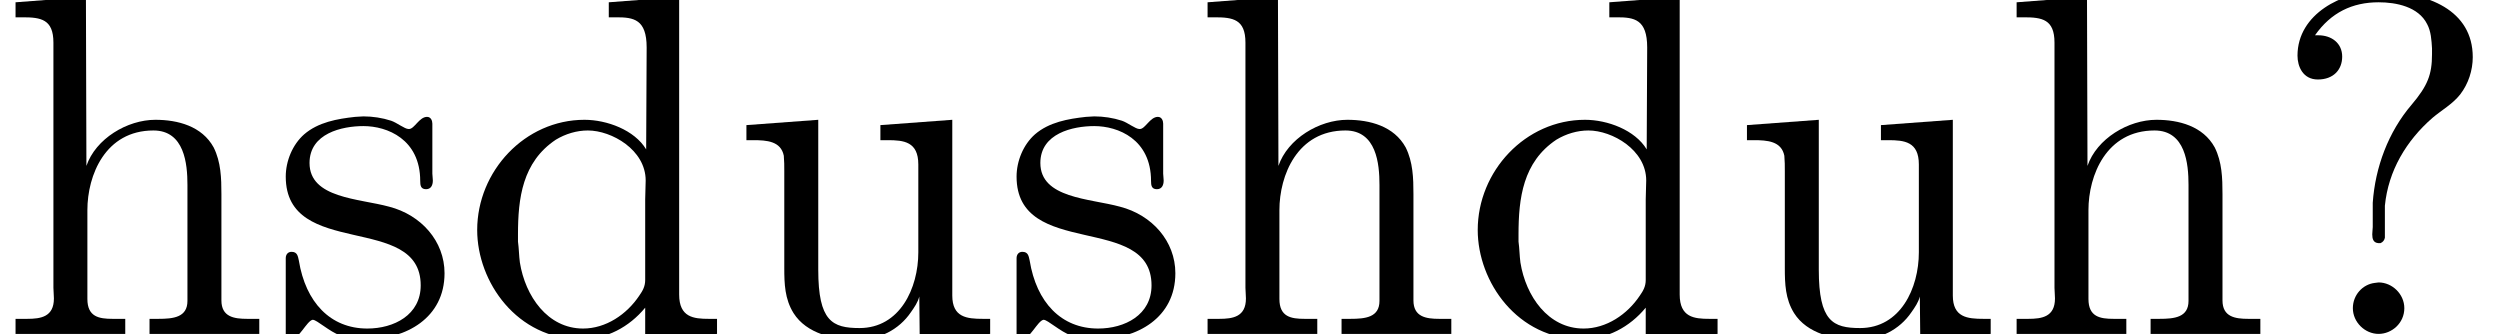 <?xml version='1.0' encoding='UTF-8'?>
<!-- This file was generated by dvisvgm 2.6.3 -->
<svg version='1.1' xmlns='http://www.w3.org/2000/svg' xmlns:xlink='http://www.w3.org/1999/xlink' width='51.295pt' height='6.861pt' viewBox='146.676 -6.861 51.295 6.861'>
<defs>
<path id='g0-63' d='M0.907 -6.137C1.235 -6.605 1.674 -6.814 2.212 -6.814C2.57 -6.814 3.029 -6.725 3.208 -6.366C3.288 -6.217 3.298 -6.037 3.308 -5.868V-5.748C3.308 -5.33 3.218 -5.101 2.889 -4.712C2.411 -4.154 2.142 -3.427 2.092 -2.7V-2.202C2.092 -2.162 2.082 -2.102 2.082 -2.052C2.082 -1.963 2.102 -1.883 2.202 -1.873H2.252C2.301 -1.893 2.331 -1.933 2.341 -1.983V-2.64C2.411 -3.357 2.78 -3.975 3.318 -4.443C3.507 -4.603 3.726 -4.722 3.885 -4.922C4.055 -5.141 4.144 -5.42 4.144 -5.689C4.144 -6.645 3.238 -7.034 2.182 -7.034C1.484 -7.034 0.548 -6.585 0.548 -5.719C0.548 -5.499 0.658 -5.23 0.966 -5.23C1.285 -5.23 1.465 -5.43 1.465 -5.699C1.465 -5.978 1.245 -6.137 0.976 -6.137H0.907ZM2.132 -1.056C1.883 -1.026 1.684 -0.807 1.684 -0.538C1.684 -0.249 1.933 -0.01 2.212 -0.01C2.481 -0.01 2.74 -0.229 2.74 -0.538C2.74 -0.827 2.491 -1.066 2.212 -1.066C2.182 -1.066 2.162 -1.056 2.132 -1.056Z'/>
<path id='g0-100' d='M3.029 -6.814V-6.506H3.188C3.537 -6.506 3.806 -6.466 3.806 -5.888L3.796 -3.796C3.557 -4.194 2.989 -4.403 2.531 -4.403C1.305 -4.403 0.329 -3.347 0.329 -2.142C0.329 -1.076 1.146 0.1 2.461 0.1C2.979 0.1 3.447 -0.149 3.776 -0.548V0.1L5.25 -0.01V-0.319H5.081C4.772 -0.319 4.473 -0.349 4.473 -0.817V-6.924L3.029 -6.814ZM1.166 -1.903V-2.052C1.166 -2.79 1.255 -3.537 1.943 -3.995C2.142 -4.115 2.371 -4.184 2.6 -4.184C3.088 -4.184 3.786 -3.786 3.786 -3.158C3.786 -3.029 3.776 -2.899 3.776 -2.77V-1.116C3.776 -0.986 3.726 -0.897 3.656 -0.797C3.397 -0.408 2.969 -0.12 2.501 -0.12C1.773 -0.12 1.315 -0.787 1.205 -1.474C1.186 -1.614 1.186 -1.763 1.166 -1.903Z'/>
<path id='g0-104' d='M0.319 -6.814V-6.506H0.468C0.837 -6.506 1.096 -6.466 1.096 -5.988V-0.956C1.096 -0.887 1.106 -0.817 1.106 -0.737C1.106 -0.359 0.837 -0.319 0.558 -0.319H0.319V-0.01H2.57V-0.319H2.311C2.032 -0.319 1.793 -0.359 1.793 -0.727V-2.55C1.793 -3.268 2.162 -4.184 3.148 -4.184C3.786 -4.184 3.846 -3.497 3.846 -3.068V-0.687C3.846 -0.349 3.557 -0.319 3.248 -0.319H3.068V-0.01H5.32V-0.319H5.071C4.802 -0.319 4.543 -0.359 4.543 -0.697V-2.879C4.543 -3.208 4.533 -3.537 4.384 -3.836C4.144 -4.274 3.646 -4.403 3.188 -4.403C2.61 -4.403 1.963 -4.015 1.773 -3.457L1.763 -6.924L0.319 -6.814Z'/>
<path id='g0-115' d='M1.753 -4.463C1.385 -4.423 0.996 -4.354 0.707 -4.105C0.468 -3.895 0.329 -3.557 0.329 -3.238C0.329 -1.534 3.098 -2.501 3.098 -1.006C3.098 -0.399 2.55 -0.12 2.002 -0.12C1.245 -0.12 0.737 -0.658 0.598 -1.514C0.578 -1.604 0.568 -1.694 0.448 -1.694C0.369 -1.694 0.329 -1.634 0.329 -1.564V0.01C0.339 0.06 0.369 0.09 0.418 0.1H0.438C0.598 0.1 0.757 -0.269 0.877 -0.299H0.887C0.966 -0.299 1.235 -0.05 1.445 0.02C1.614 0.08 1.793 0.1 1.973 0.1C2.8 0.1 3.587 -0.339 3.587 -1.255C3.587 -1.913 3.108 -2.451 2.451 -2.62C1.833 -2.79 0.817 -2.79 0.817 -3.517C0.817 -4.125 1.484 -4.274 1.923 -4.274C2.411 -4.274 3.088 -4.005 3.088 -3.148C3.088 -3.059 3.098 -2.979 3.208 -2.979C3.308 -2.979 3.347 -3.059 3.347 -3.158C3.347 -3.208 3.337 -3.258 3.337 -3.298V-4.324C3.337 -4.384 3.308 -4.463 3.228 -4.463C3.068 -4.463 2.969 -4.214 2.859 -4.214H2.849C2.77 -4.214 2.61 -4.344 2.491 -4.384C2.311 -4.443 2.112 -4.473 1.923 -4.473C1.863 -4.473 1.813 -4.463 1.753 -4.463Z'/>
<path id='g0-117' d='M0.319 -4.294V-3.985H0.458C0.737 -3.985 1.026 -3.965 1.086 -3.666C1.096 -3.557 1.096 -3.457 1.096 -3.347V-1.365C1.096 -1.036 1.106 -0.727 1.285 -0.438C1.554 -0.01 2.122 0.11 2.59 0.11C3.039 0.11 3.447 -0.09 3.696 -0.458C3.766 -0.558 3.836 -0.658 3.866 -0.777L3.875 0.1L5.32 -0.01V-0.319H5.171C4.842 -0.319 4.543 -0.349 4.543 -0.797V-4.403L3.068 -4.294V-3.985H3.218C3.547 -3.985 3.846 -3.955 3.846 -3.487V-1.684C3.846 -0.946 3.467 -0.13 2.64 -0.13C2.082 -0.13 1.793 -0.269 1.793 -1.325V-4.403L0.319 -4.294Z'/>
</defs>
<g id='page1'>
<use x='146.676' y='0' xlink:href='#g0-104'/>
<use x='152.21' y='0' xlink:href='#g0-115'/>
<use x='156.138' y='0' xlink:href='#g0-100'/>
<use x='161.672' y='0' xlink:href='#g0-117'/>
<use x='167.205' y='0' xlink:href='#g0-115'/>
<use x='171.134' y='0' xlink:href='#g0-104'/>
<use x='176.667' y='0' xlink:href='#g0-100'/>
<use x='182.201' y='0' xlink:href='#g0-117'/>
<use x='187.734' y='0' xlink:href='#g0-104'/>
<use x='193.268' y='0' xlink:href='#g0-63'/>
</g>
</svg>